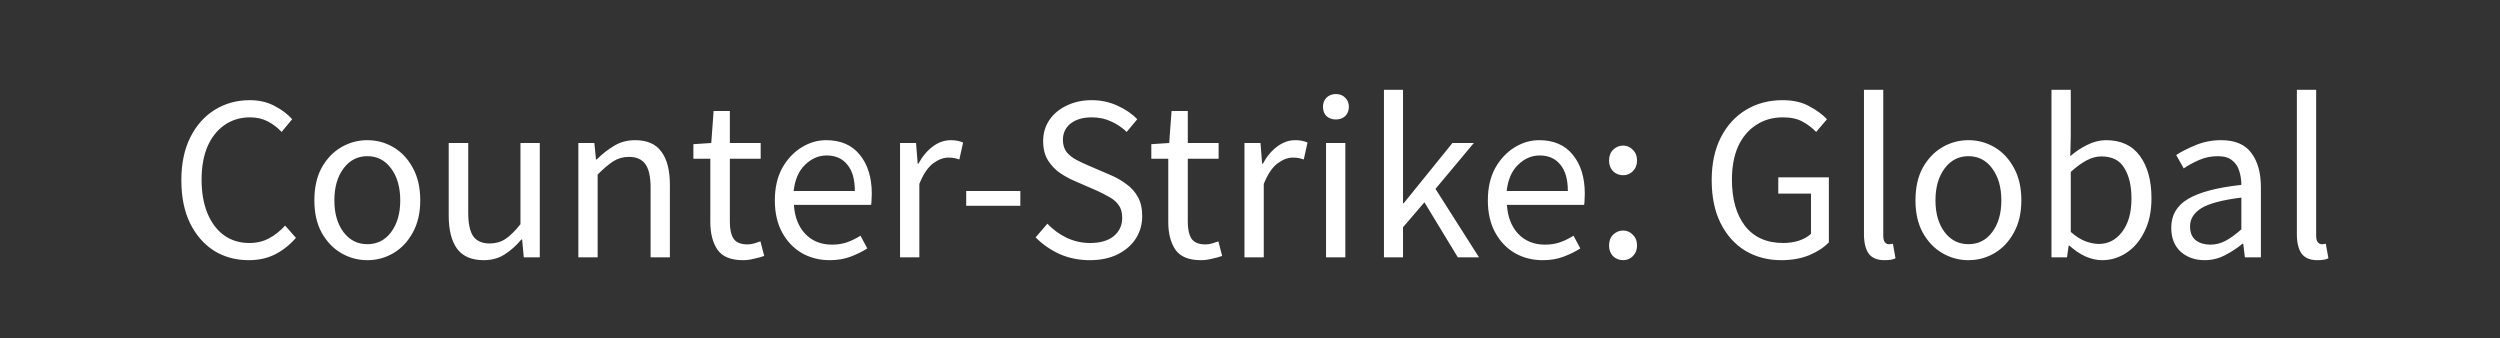 <svg width="170" height="23" viewBox="0 0 170 23" fill="none" xmlns="http://www.w3.org/2000/svg">
<rect x="0" y="0" width="170" height="23" fill="#333333" stroke="none"/>
<mask id="mask0_34_399" style="mask-type:luminance" maskUnits="userSpaceOnUse" x="0" y="0" width="170" height="23">
<path d="M169.5 0.5H0.5V22.5H169.5V0.5Z" fill="white"/>
</mask>
<g mask="url(#mask0_34_399)">
<path d="M16.908 17.692C16.033 17.692 15.249 17.479 14.556 17.052C13.873 16.615 13.329 15.991 12.924 15.18C12.529 14.369 12.332 13.393 12.332 12.252C12.332 11.121 12.535 10.151 12.94 9.34C13.345 8.529 13.9 7.905 14.604 7.468C15.308 7.031 16.103 6.812 16.988 6.812C17.628 6.812 18.193 6.945 18.684 7.212C19.175 7.468 19.569 7.767 19.868 8.108L19.148 8.972C18.871 8.673 18.556 8.433 18.204 8.252C17.852 8.071 17.452 7.98 17.004 7.98C16.343 7.98 15.761 8.156 15.26 8.508C14.769 8.849 14.385 9.335 14.108 9.964C13.841 10.593 13.708 11.345 13.708 12.22C13.708 13.095 13.841 13.857 14.108 14.508C14.375 15.148 14.748 15.644 15.228 15.996C15.719 16.348 16.295 16.524 16.956 16.524C17.457 16.524 17.905 16.417 18.3 16.204C18.695 15.991 19.057 15.703 19.388 15.34L20.124 16.172C19.708 16.652 19.239 17.025 18.716 17.292C18.193 17.559 17.591 17.692 16.908 17.692ZM24.977 17.692C24.347 17.692 23.755 17.532 23.201 17.212C22.657 16.892 22.214 16.428 21.873 15.82C21.542 15.212 21.377 14.481 21.377 13.628C21.377 12.753 21.542 12.012 21.873 11.404C22.214 10.796 22.657 10.332 23.201 10.012C23.755 9.692 24.347 9.532 24.977 9.532C25.617 9.532 26.209 9.692 26.753 10.012C27.297 10.332 27.734 10.796 28.065 11.404C28.406 12.012 28.577 12.753 28.577 13.628C28.577 14.481 28.406 15.212 28.065 15.82C27.734 16.428 27.297 16.892 26.753 17.212C26.209 17.532 25.617 17.692 24.977 17.692ZM24.977 16.604C25.649 16.604 26.187 16.332 26.593 15.788C27.009 15.233 27.217 14.513 27.217 13.628C27.217 12.732 27.009 12.007 26.593 11.452C26.187 10.897 25.649 10.62 24.977 10.62C24.315 10.62 23.777 10.897 23.361 11.452C22.945 12.007 22.737 12.732 22.737 13.628C22.737 14.513 22.945 15.233 23.361 15.788C23.777 16.332 24.315 16.604 24.977 16.604ZM32.897 17.692C32.075 17.692 31.473 17.436 31.088 16.924C30.704 16.401 30.512 15.644 30.512 14.652V9.724H31.84V14.476C31.84 15.201 31.953 15.729 32.176 16.06C32.411 16.391 32.785 16.556 33.297 16.556C33.702 16.556 34.059 16.455 34.368 16.252C34.688 16.039 35.03 15.703 35.392 15.244V9.724H36.705V17.5H35.617L35.505 16.284H35.456C35.094 16.711 34.71 17.052 34.304 17.308C33.899 17.564 33.43 17.692 32.897 17.692ZM39.328 17.5V9.724H40.416L40.528 10.844H40.576C40.949 10.471 41.344 10.161 41.76 9.916C42.176 9.66 42.65 9.532 43.184 9.532C44.005 9.532 44.602 9.793 44.976 10.316C45.36 10.828 45.552 11.58 45.552 12.572V17.5H44.24V12.748C44.24 12.023 44.122 11.495 43.888 11.164C43.653 10.833 43.28 10.668 42.768 10.668C42.373 10.668 42.016 10.769 41.696 10.972C41.386 11.175 41.034 11.473 40.64 11.868V17.5H39.328ZM50.526 17.692C49.694 17.692 49.112 17.452 48.782 16.972C48.462 16.492 48.302 15.868 48.302 15.1V10.796H47.15V9.804L48.366 9.724L48.526 7.548H49.63V9.724H51.726V10.796H49.63V15.116C49.63 15.596 49.715 15.969 49.886 16.236C50.067 16.492 50.382 16.62 50.83 16.62C50.968 16.62 51.118 16.599 51.278 16.556C51.438 16.503 51.582 16.455 51.71 16.412L51.966 17.404C51.752 17.479 51.518 17.543 51.262 17.596C51.016 17.66 50.771 17.692 50.526 17.692ZM56.417 17.692C55.724 17.692 55.094 17.532 54.529 17.212C53.964 16.881 53.516 16.412 53.185 15.804C52.855 15.196 52.689 14.471 52.689 13.628C52.689 12.775 52.855 12.044 53.185 11.436C53.526 10.828 53.964 10.359 54.497 10.028C55.031 9.697 55.59 9.532 56.177 9.532C57.169 9.532 57.932 9.863 58.465 10.524C59.009 11.185 59.281 12.071 59.281 13.18C59.281 13.319 59.276 13.457 59.265 13.596C59.265 13.724 59.255 13.836 59.233 13.932H53.985C54.038 14.753 54.294 15.409 54.753 15.9C55.222 16.391 55.831 16.636 56.577 16.636C56.95 16.636 57.292 16.583 57.601 16.476C57.921 16.359 58.225 16.209 58.513 16.028L58.977 16.892C58.647 17.105 58.268 17.292 57.841 17.452C57.425 17.612 56.95 17.692 56.417 17.692ZM53.969 12.988H58.129C58.129 12.199 57.959 11.601 57.617 11.196C57.286 10.78 56.817 10.572 56.209 10.572C55.665 10.572 55.175 10.785 54.737 11.212C54.31 11.628 54.054 12.22 53.969 12.988ZM61.203 17.5V9.724H62.291L62.403 11.132H62.451C62.717 10.641 63.043 10.252 63.427 9.964C63.811 9.676 64.221 9.532 64.659 9.532C64.968 9.532 65.245 9.585 65.491 9.692L65.235 10.844C65.107 10.801 64.989 10.769 64.883 10.748C64.776 10.727 64.643 10.716 64.483 10.716C64.152 10.716 63.805 10.849 63.443 11.116C63.091 11.383 62.781 11.847 62.515 12.508V17.5H61.203ZM65.703 13.996V12.988H69.383V13.996H65.703ZM74.102 17.692C73.366 17.692 72.683 17.553 72.054 17.276C71.425 16.988 70.881 16.609 70.422 16.14L71.222 15.212C71.595 15.607 72.033 15.927 72.534 16.172C73.046 16.407 73.574 16.524 74.118 16.524C74.811 16.524 75.35 16.369 75.734 16.06C76.118 15.74 76.31 15.324 76.31 14.812C76.31 14.449 76.23 14.161 76.07 13.948C75.921 13.735 75.713 13.553 75.446 13.404C75.19 13.255 74.897 13.105 74.566 12.956L73.062 12.3C72.731 12.161 72.401 11.98 72.07 11.756C71.75 11.532 71.478 11.244 71.254 10.892C71.041 10.54 70.934 10.108 70.934 9.596C70.934 9.063 71.073 8.588 71.35 8.172C71.638 7.745 72.033 7.415 72.534 7.18C73.035 6.935 73.601 6.812 74.23 6.812C74.859 6.812 75.441 6.935 75.974 7.18C76.507 7.415 76.961 7.724 77.334 8.108L76.614 8.972C76.294 8.663 75.937 8.423 75.542 8.252C75.158 8.071 74.721 7.98 74.23 7.98C73.643 7.98 73.169 8.119 72.806 8.396C72.454 8.673 72.278 9.047 72.278 9.516C72.278 9.847 72.363 10.124 72.534 10.348C72.715 10.561 72.939 10.737 73.206 10.876C73.473 11.015 73.745 11.143 74.022 11.26L75.51 11.9C75.915 12.071 76.278 12.279 76.598 12.524C76.929 12.759 77.19 13.052 77.382 13.404C77.574 13.745 77.67 14.177 77.67 14.7C77.67 15.255 77.526 15.761 77.238 16.22C76.95 16.668 76.539 17.025 76.006 17.292C75.473 17.559 74.838 17.692 74.102 17.692ZM81.666 17.692C80.834 17.692 80.253 17.452 79.922 16.972C79.602 16.492 79.442 15.868 79.442 15.1V10.796H78.29V9.804L79.506 9.724L79.666 7.548H80.77V9.724H82.866V10.796H80.77V15.116C80.77 15.596 80.856 15.969 81.026 16.236C81.208 16.492 81.522 16.62 81.97 16.62C82.109 16.62 82.258 16.599 82.418 16.556C82.578 16.503 82.722 16.455 82.85 16.412L83.106 17.404C82.893 17.479 82.658 17.543 82.402 17.596C82.157 17.66 81.912 17.692 81.666 17.692ZM84.624 17.5V9.724H85.713L85.825 11.132H85.873C86.139 10.641 86.465 10.252 86.849 9.964C87.233 9.676 87.643 9.532 88.081 9.532C88.39 9.532 88.667 9.585 88.912 9.692L88.656 10.844C88.528 10.801 88.411 10.769 88.305 10.748C88.198 10.727 88.064 10.716 87.904 10.716C87.574 10.716 87.227 10.849 86.865 11.116C86.513 11.383 86.203 11.847 85.936 12.508V17.5H84.624ZM90.171 17.5V9.724H91.483V17.5H90.171ZM90.843 8.124C90.587 8.124 90.374 8.049 90.203 7.9C90.043 7.74 89.963 7.527 89.963 7.26C89.963 7.004 90.043 6.796 90.203 6.636C90.374 6.476 90.587 6.396 90.843 6.396C91.099 6.396 91.307 6.476 91.467 6.636C91.638 6.796 91.723 7.004 91.723 7.26C91.723 7.527 91.638 7.74 91.467 7.9C91.307 8.049 91.099 8.124 90.843 8.124ZM94.109 17.5V6.108H95.405V13.82H95.453L98.765 9.724H100.221L97.613 12.844L100.573 17.5H99.133L96.861 13.756L95.405 15.452V17.5H94.109ZM104.902 17.692C104.208 17.692 103.579 17.532 103.014 17.212C102.448 16.881 102 16.412 101.67 15.804C101.339 15.196 101.174 14.471 101.174 13.628C101.174 12.775 101.339 12.044 101.67 11.436C102.011 10.828 102.448 10.359 102.982 10.028C103.515 9.697 104.075 9.532 104.661 9.532C105.654 9.532 106.416 9.863 106.95 10.524C107.494 11.185 107.766 12.071 107.766 13.18C107.766 13.319 107.76 13.457 107.75 13.596C107.75 13.724 107.739 13.836 107.718 13.932H102.47C102.523 14.753 102.779 15.409 103.238 15.9C103.707 16.391 104.315 16.636 105.062 16.636C105.435 16.636 105.776 16.583 106.086 16.476C106.406 16.359 106.71 16.209 106.998 16.028L107.462 16.892C107.131 17.105 106.752 17.292 106.326 17.452C105.91 17.612 105.435 17.692 104.902 17.692ZM102.454 12.988H106.614C106.614 12.199 106.443 11.601 106.102 11.196C105.771 10.78 105.302 10.572 104.694 10.572C104.15 10.572 103.659 10.785 103.222 11.212C102.795 11.628 102.539 12.22 102.454 12.988ZM110.375 11.916C110.108 11.916 109.879 11.825 109.687 11.644C109.506 11.452 109.415 11.212 109.415 10.924C109.415 10.615 109.506 10.369 109.687 10.188C109.879 9.996 110.108 9.9 110.375 9.9C110.631 9.9 110.85 9.996 111.031 10.188C111.223 10.369 111.319 10.615 111.319 10.924C111.319 11.212 111.223 11.452 111.031 11.644C110.85 11.825 110.631 11.916 110.375 11.916ZM110.375 17.692C110.108 17.692 109.879 17.601 109.687 17.42C109.506 17.228 109.415 16.988 109.415 16.7C109.415 16.391 109.506 16.145 109.687 15.964C109.879 15.772 110.108 15.676 110.375 15.676C110.631 15.676 110.85 15.772 111.031 15.964C111.223 16.145 111.319 16.391 111.319 16.7C111.319 16.988 111.223 17.228 111.031 17.42C110.85 17.601 110.631 17.692 110.375 17.692ZM121.131 17.692C120.213 17.692 119.397 17.479 118.683 17.052C117.968 16.615 117.408 15.991 117.003 15.18C116.597 14.369 116.395 13.393 116.395 12.252C116.395 11.121 116.603 10.151 117.019 9.34C117.435 8.529 118.005 7.905 118.731 7.468C119.456 7.031 120.283 6.812 121.211 6.812C121.936 6.812 122.544 6.951 123.035 7.228C123.536 7.495 123.936 7.788 124.235 8.108L123.499 8.972C123.232 8.695 122.923 8.46 122.571 8.268C122.219 8.076 121.776 7.98 121.243 7.98C120.539 7.98 119.925 8.156 119.403 8.508C118.88 8.849 118.475 9.335 118.187 9.964C117.909 10.593 117.771 11.345 117.771 12.22C117.771 13.543 118.069 14.593 118.667 15.372C119.275 16.14 120.139 16.524 121.259 16.524C121.632 16.524 121.989 16.471 122.331 16.364C122.672 16.247 122.944 16.092 123.147 15.9V13.164H120.923V12.06H124.363V16.476C124.032 16.828 123.584 17.121 123.019 17.356C122.464 17.58 121.835 17.692 121.131 17.692ZM128.142 17.692C127.651 17.692 127.294 17.543 127.07 17.244C126.856 16.935 126.75 16.497 126.75 15.932V6.108H128.062V16.028C128.062 16.231 128.099 16.38 128.174 16.476C128.248 16.561 128.334 16.604 128.43 16.604C128.472 16.604 128.51 16.604 128.542 16.604C128.584 16.593 128.643 16.583 128.718 16.572L128.894 17.564C128.808 17.607 128.707 17.639 128.59 17.66C128.472 17.681 128.323 17.692 128.142 17.692ZM133.852 17.692C133.222 17.692 132.63 17.532 132.076 17.212C131.532 16.892 131.089 16.428 130.748 15.82C130.417 15.212 130.252 14.481 130.252 13.628C130.252 12.753 130.417 12.012 130.748 11.404C131.089 10.796 131.532 10.332 132.076 10.012C132.63 9.692 133.222 9.532 133.852 9.532C134.492 9.532 135.084 9.692 135.628 10.012C136.172 10.332 136.609 10.796 136.94 11.404C137.281 12.012 137.452 12.753 137.452 13.628C137.452 14.481 137.281 15.212 136.94 15.82C136.609 16.428 136.172 16.892 135.628 17.212C135.084 17.532 134.492 17.692 133.852 17.692ZM133.852 16.604C134.524 16.604 135.062 16.332 135.468 15.788C135.884 15.233 136.092 14.513 136.092 13.628C136.092 12.732 135.884 12.007 135.468 11.452C135.062 10.897 134.524 10.62 133.852 10.62C133.19 10.62 132.652 10.897 132.236 11.452C131.82 12.007 131.612 12.732 131.612 13.628C131.612 14.513 131.82 15.233 132.236 15.788C132.652 16.332 133.19 16.604 133.852 16.604ZM142.94 17.692C142.577 17.692 142.198 17.607 141.804 17.436C141.42 17.255 141.057 17.009 140.716 16.7H140.668L140.556 17.5H139.5V6.108H140.812V9.212L140.78 10.62C141.132 10.311 141.516 10.055 141.932 9.852C142.358 9.639 142.785 9.532 143.212 9.532C144.225 9.532 144.993 9.889 145.516 10.604C146.038 11.319 146.3 12.279 146.3 13.484C146.3 14.369 146.14 15.127 145.82 15.756C145.51 16.385 145.1 16.865 144.588 17.196C144.086 17.527 143.537 17.692 142.94 17.692ZM142.716 16.588C143.356 16.588 143.884 16.316 144.3 15.772C144.726 15.217 144.94 14.46 144.94 13.5C144.94 12.647 144.78 11.959 144.46 11.436C144.15 10.903 143.628 10.636 142.891 10.636C142.561 10.636 142.225 10.727 141.884 10.908C141.542 11.089 141.185 11.351 140.812 11.692V15.772C141.153 16.071 141.489 16.284 141.82 16.412C142.161 16.529 142.46 16.588 142.716 16.588ZM149.917 17.692C149.266 17.692 148.722 17.5 148.285 17.116C147.858 16.721 147.645 16.177 147.645 15.484C147.645 14.631 148.023 13.98 148.781 13.532C149.549 13.073 150.759 12.753 152.413 12.572C152.413 12.241 152.365 11.927 152.269 11.628C152.183 11.329 152.023 11.089 151.789 10.908C151.565 10.716 151.239 10.62 150.812 10.62C150.365 10.62 149.943 10.705 149.549 10.876C149.154 11.047 148.802 11.239 148.493 11.452L147.981 10.54C148.343 10.305 148.786 10.081 149.309 9.868C149.842 9.644 150.418 9.532 151.036 9.532C151.986 9.532 152.674 9.825 153.101 10.412C153.527 10.988 153.741 11.761 153.741 12.732V17.5H152.653L152.541 16.572H152.493C152.13 16.871 151.73 17.132 151.293 17.356C150.866 17.58 150.407 17.692 149.917 17.692ZM150.301 16.636C150.674 16.636 151.026 16.545 151.357 16.364C151.687 16.183 152.039 15.927 152.413 15.596V13.436C151.122 13.596 150.215 13.836 149.693 14.156C149.181 14.476 148.924 14.887 148.924 15.388C148.924 15.825 149.058 16.145 149.325 16.348C149.591 16.54 149.917 16.636 150.301 16.636ZM157.579 17.692C157.088 17.692 156.731 17.543 156.507 17.244C156.294 16.935 156.187 16.497 156.187 15.932V6.108H157.499V16.028C157.499 16.231 157.536 16.38 157.611 16.476C157.686 16.561 157.771 16.604 157.867 16.604C157.91 16.604 157.947 16.604 157.979 16.604C158.022 16.593 158.08 16.583 158.155 16.572L158.331 17.564C158.246 17.607 158.144 17.639 158.027 17.66C157.91 17.681 157.76 17.692 157.579 17.692Z" fill="white"/>
</g>
</svg>
